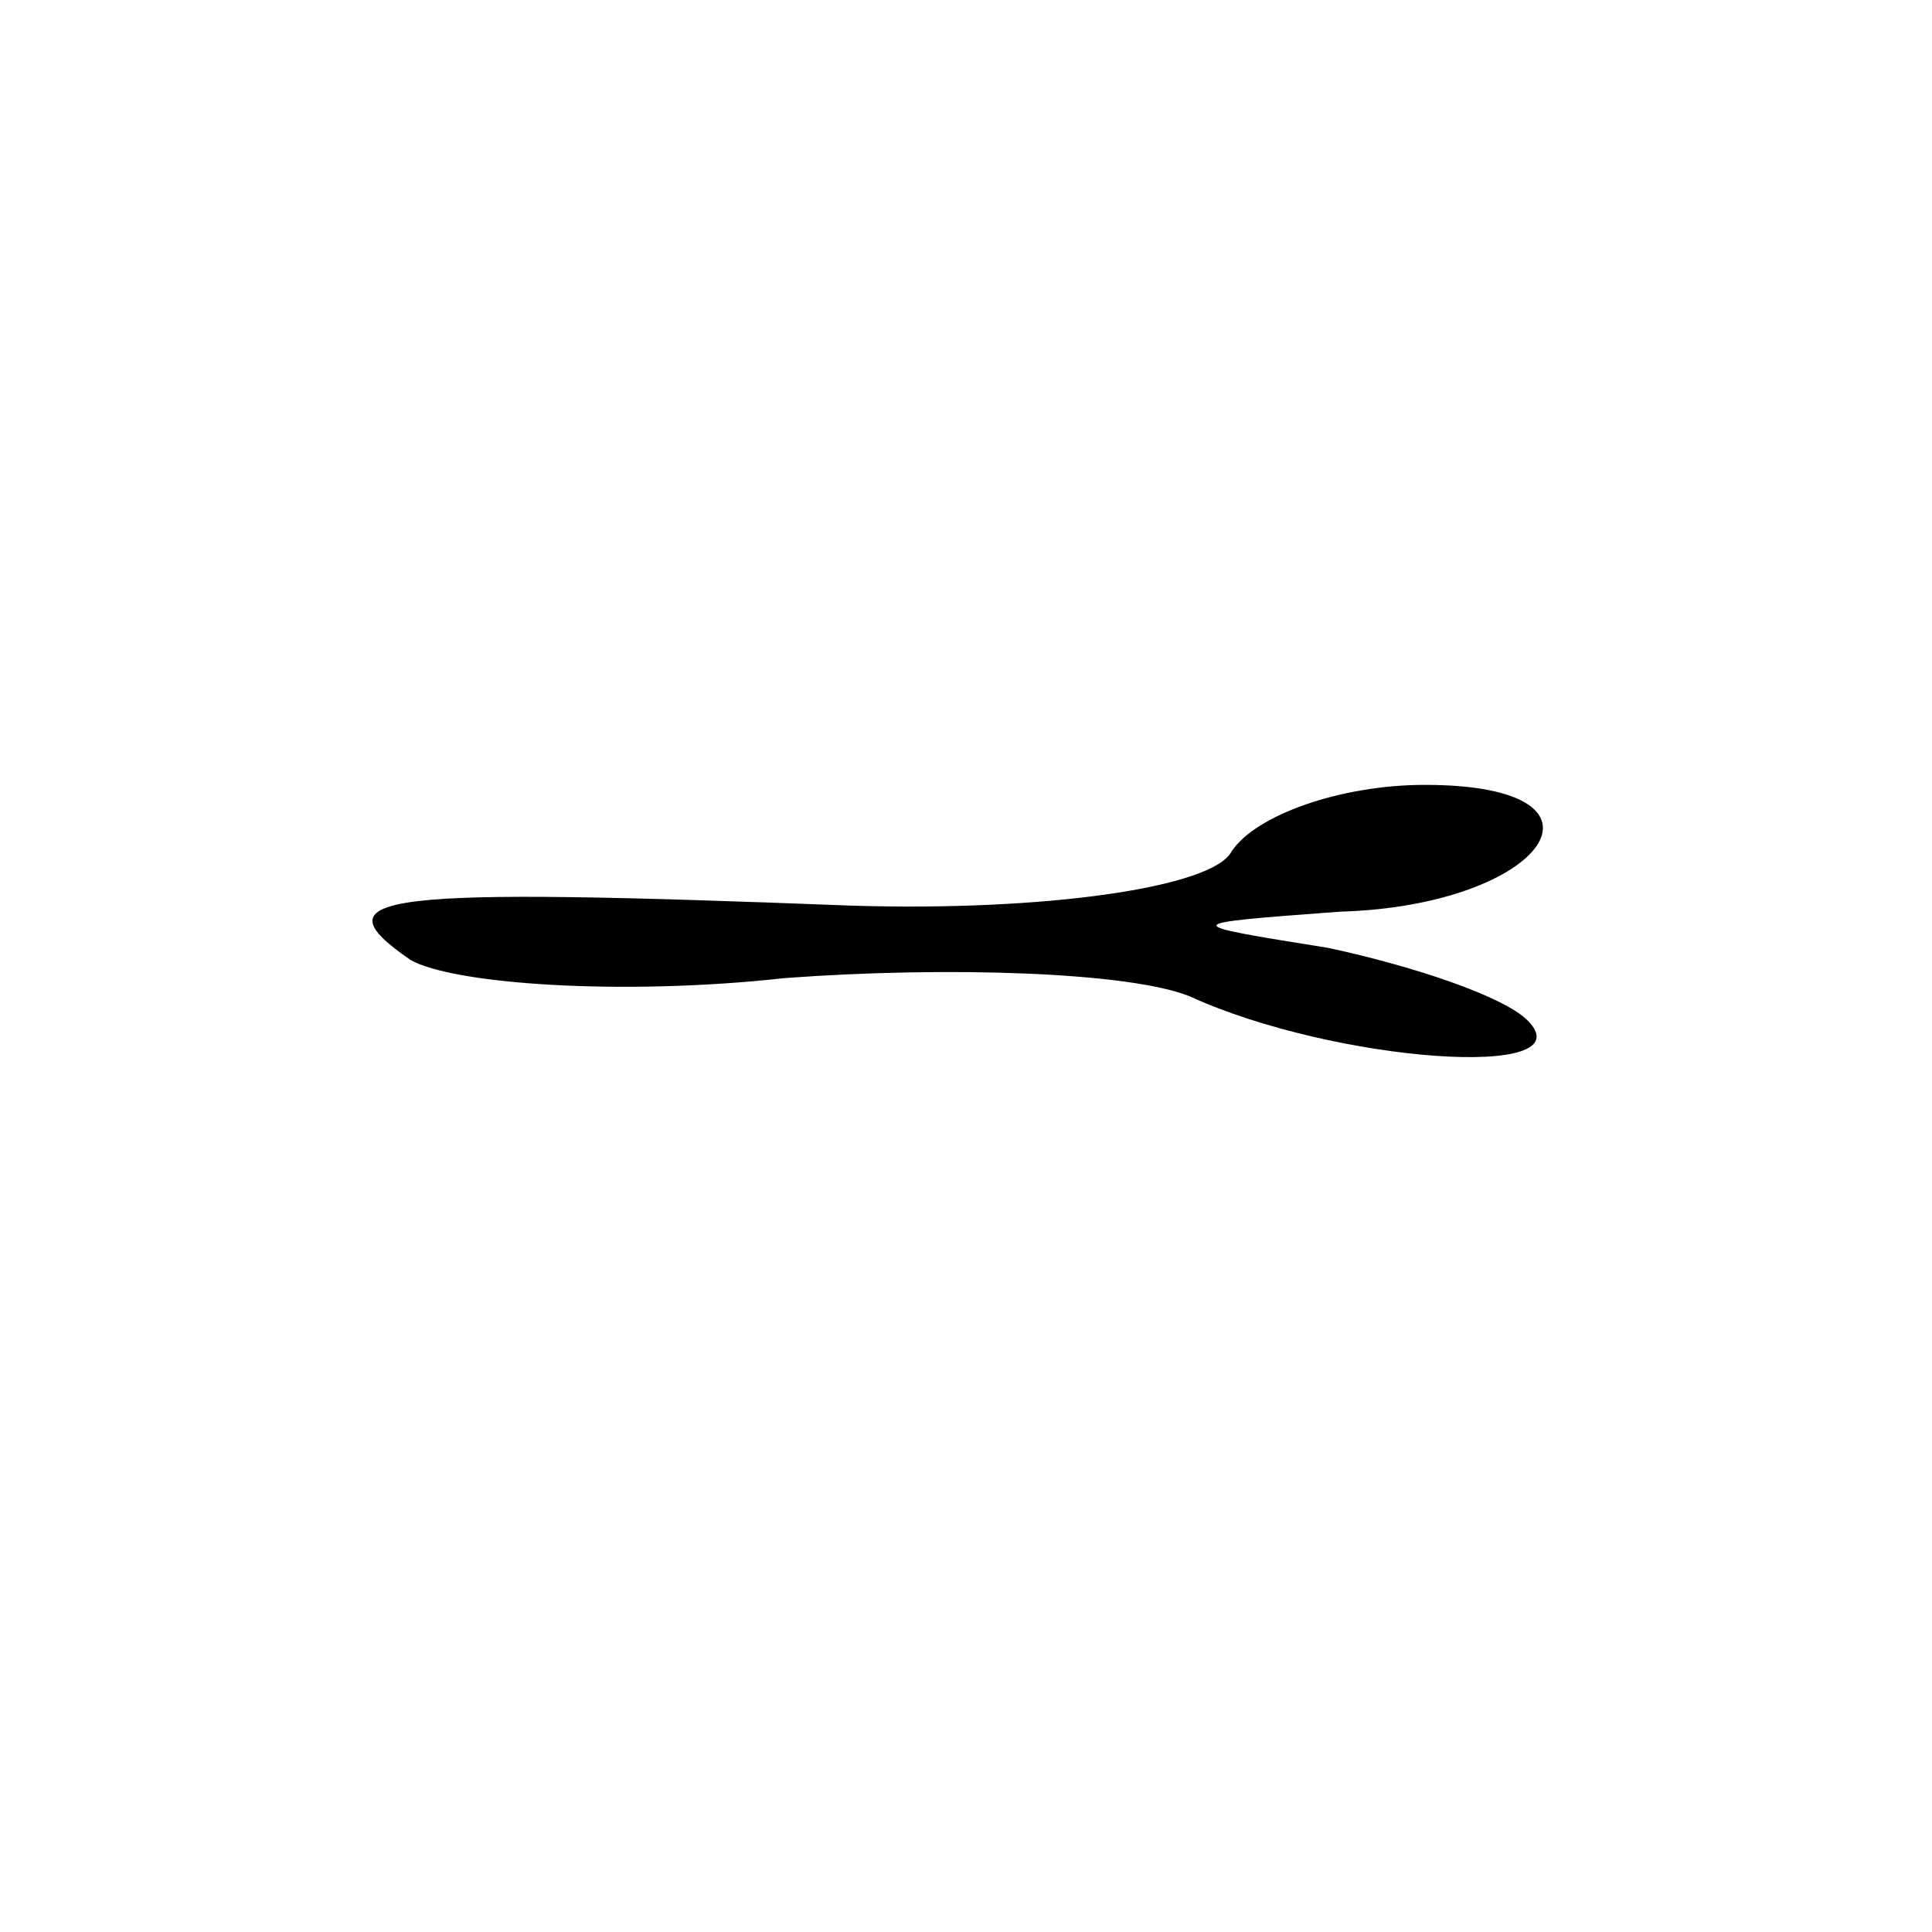 <?xml version="1.0" standalone="no"?>
<!DOCTYPE svg PUBLIC "-//W3C//DTD SVG 20010904//EN"
 "http://www.w3.org/TR/2001/REC-SVG-20010904/DTD/svg10.dtd">
<svg version="1.0" xmlns="http://www.w3.org/2000/svg"
 width="32pt" height="32pt" viewBox="0 0 32 32"
 preserveAspectRatio="xMidYMid meet">
<g transform="translate(0,32) scale(0.1,-0.1)"
fill="#000000" stroke="none">
<path fill="#000000" stroke="none" d="M204 179 c-3 -6 -31 -10 -63 -9 -78 3
-89 2 -73 -9 7 -4 35 -6 62 -3 27 2 57 1 67 -3 24 -11 66 -14 56 -4 -4 4 -19
9 -33 12 -25 4 -25 4 2 6 34 1 48 21 14 21 -14 0 -28 -5 -32 -11z"/>
</g>
</svg>
